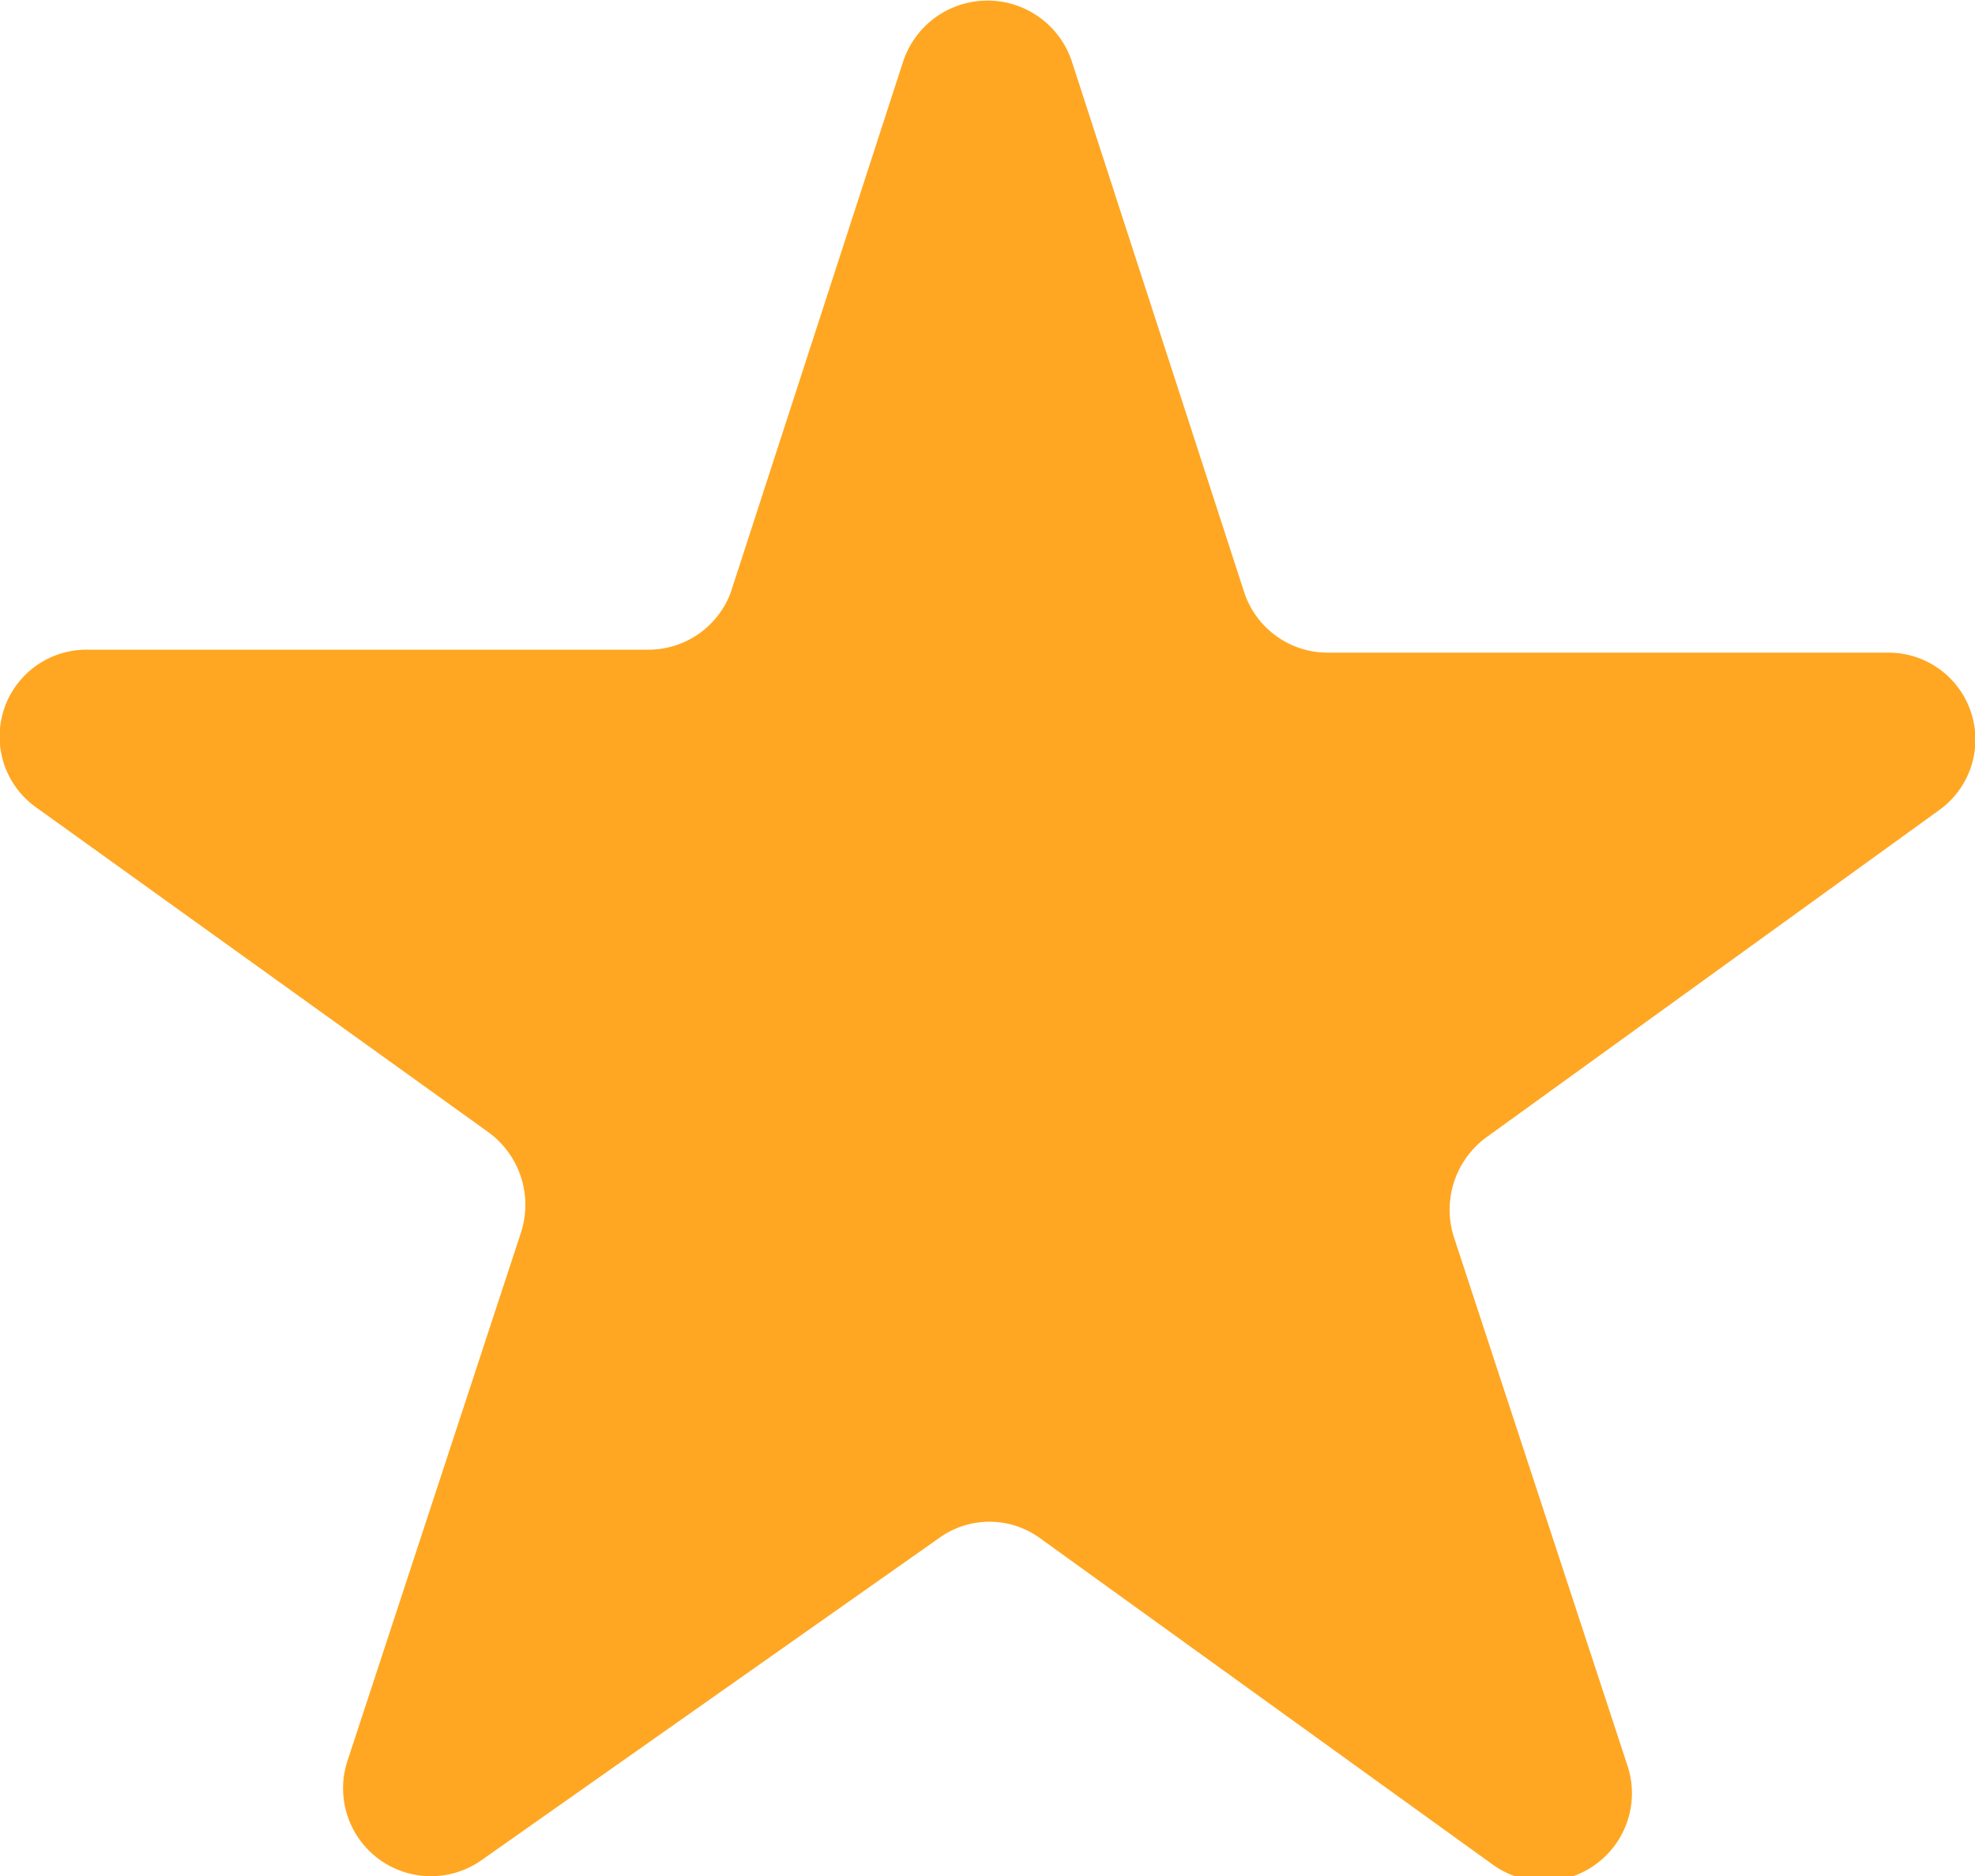 <svg xmlns="http://www.w3.org/2000/svg" width="20" height="19" viewBox="0 0 20 19"><defs><style>.cls-1{fill:#ffa722;}</style></defs><title>Ресурс 1</title><g id="Слой_2" data-name="Слой 2"><g id="Слой_1-2" data-name="Слой 1"><path class="cls-1" d="M9.15.61a.9.9,0,0,1,1.7,0L12.6,6a.89.89,0,0,0,.84.61h5.67a.88.88,0,0,1,.52,1.6l-4.58,3.31a.91.91,0,0,0-.33,1l1.76,5.36a.89.89,0,0,1-1.37,1l-4.59-3.31a.87.87,0,0,0-1,0L4.89,18.83a.89.89,0,0,1-1.37-1l1.76-5.36a.91.91,0,0,0-.33-1L.37,8.18a.88.88,0,0,1,.52-1.6H6.56A.89.89,0,0,0,7.4,6Z"/></g></g></svg>